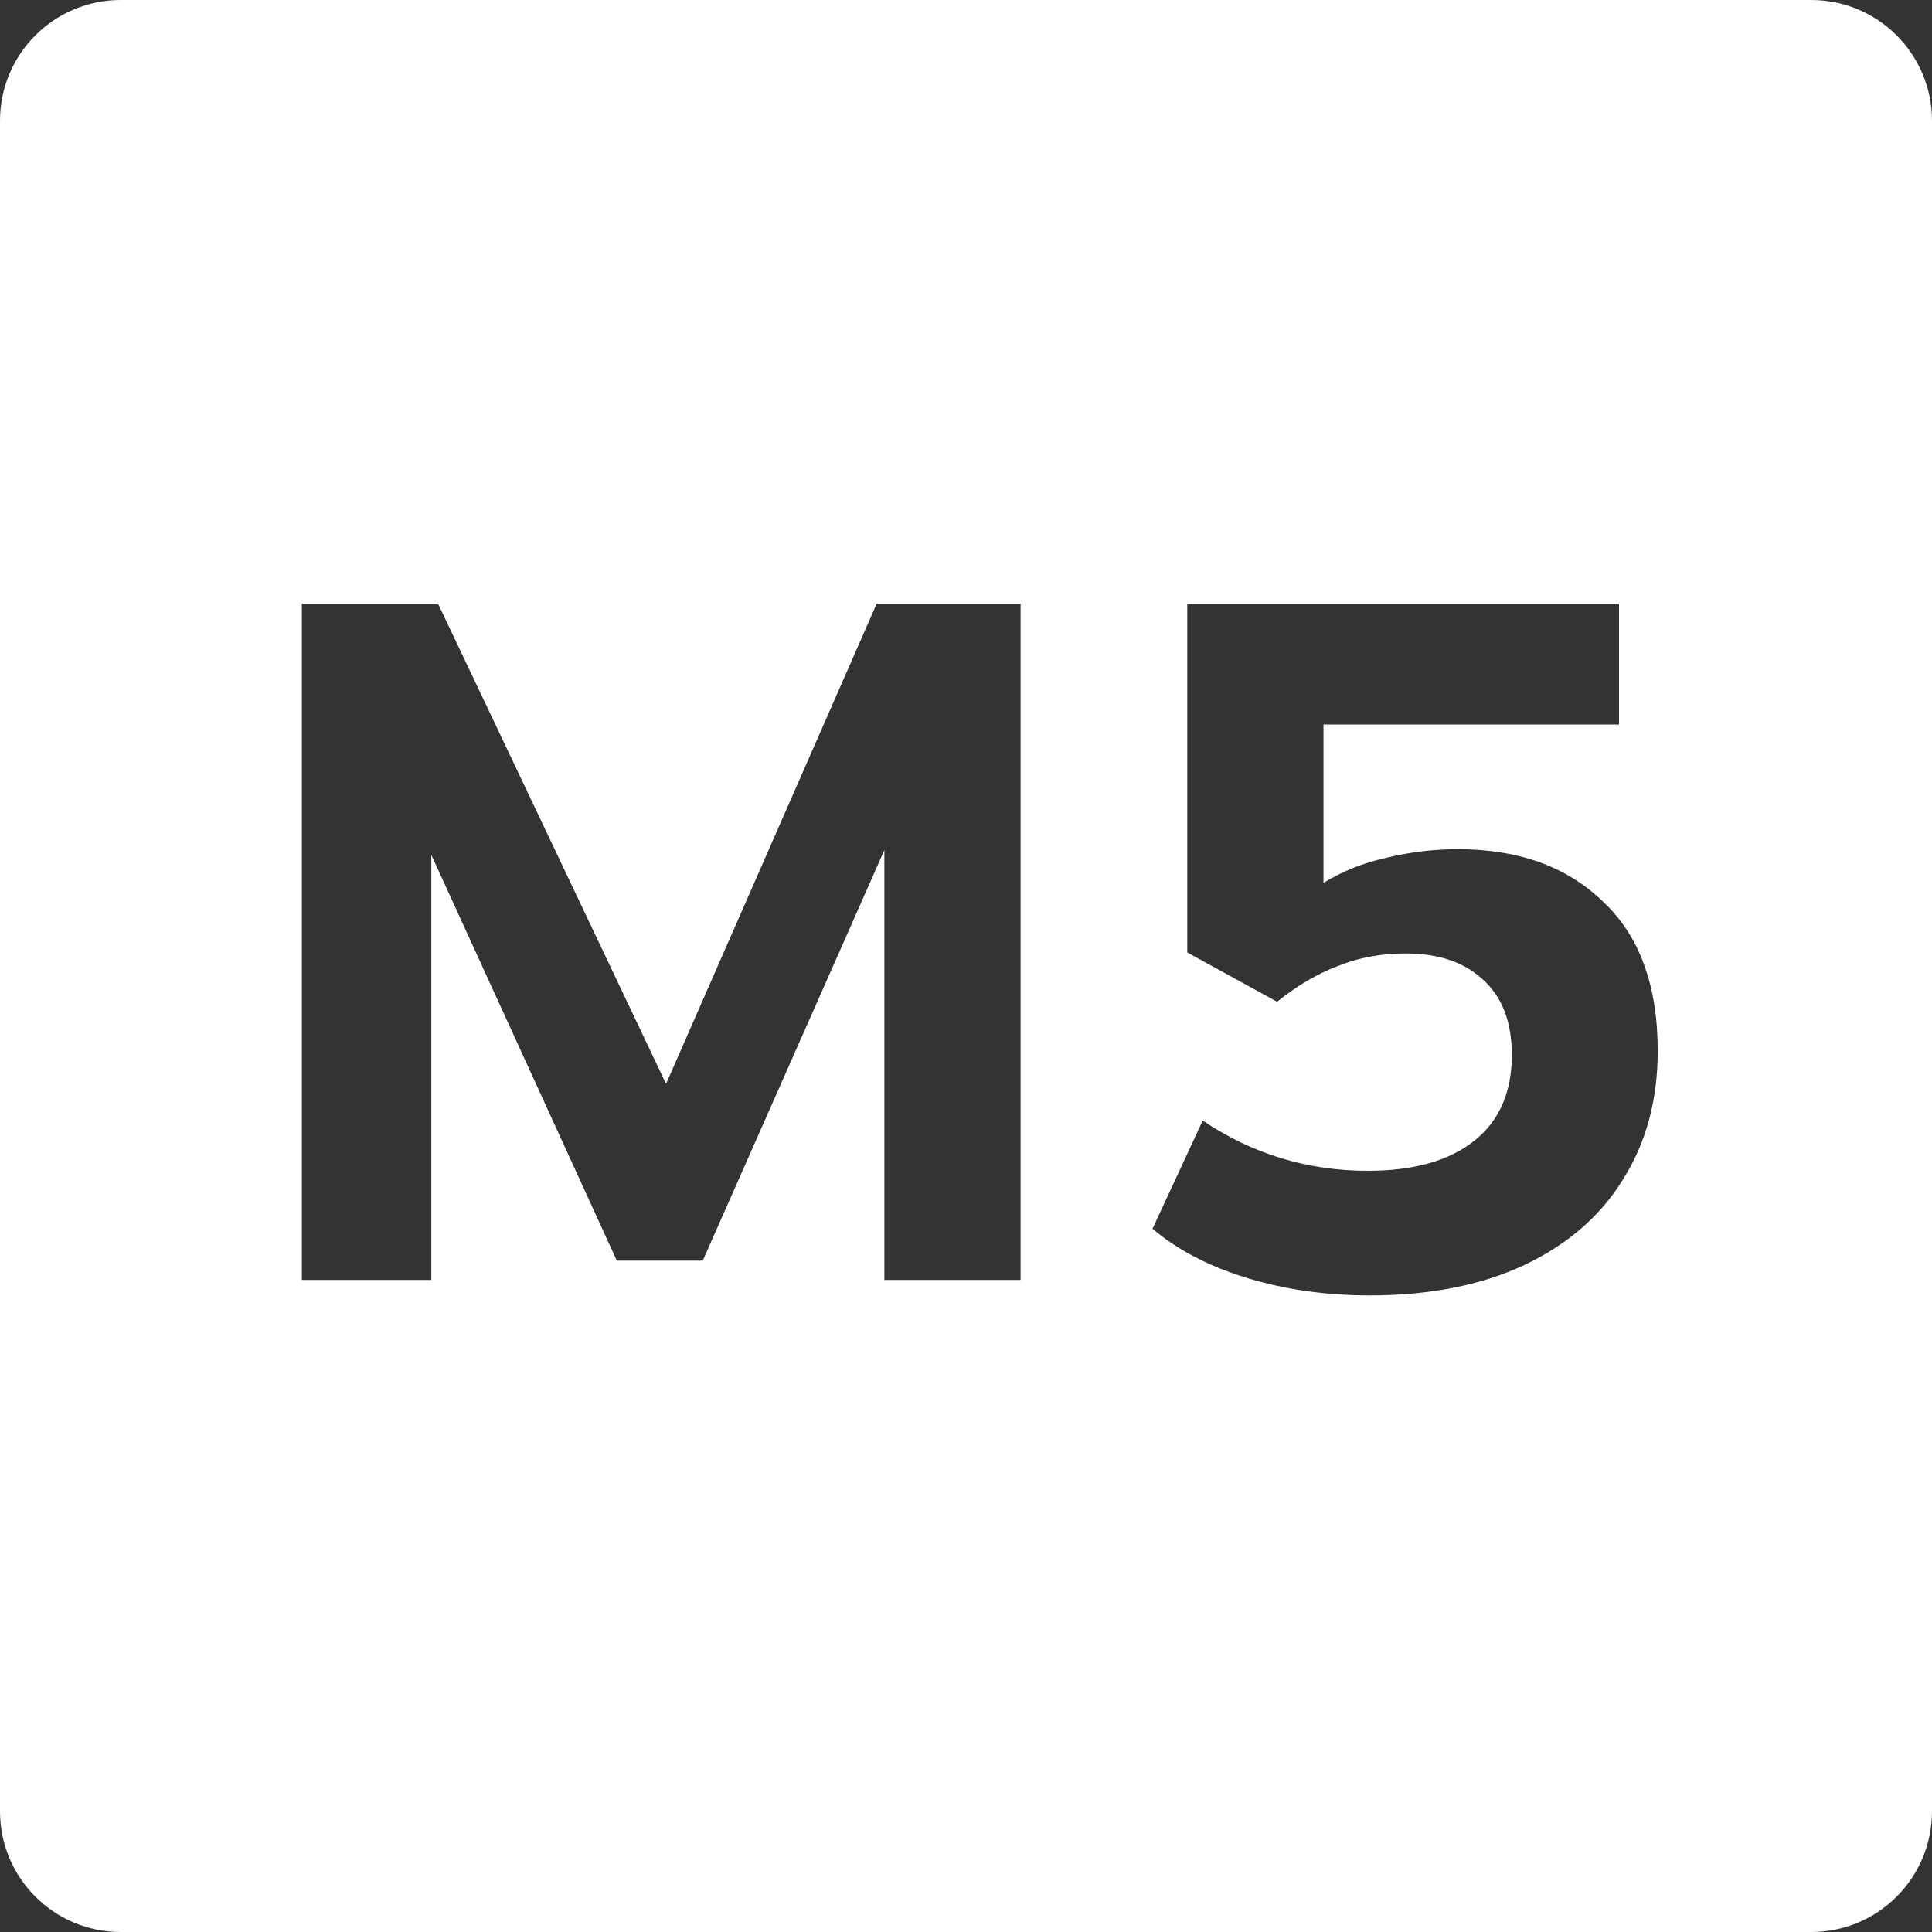 <svg width="32" height="32" viewBox="0 0 32 32" fill="none" xmlns="http://www.w3.org/2000/svg">
<rect x="0" y="0" width="32" height="32" fill="#333333" stroke="none"/>
<g clip-path="url(#clip0_8152_836)">
<path d="M30 0C31.105 0 32 0.895 32 2V30C32 31.105 31.105 32 30 32H2C0.895 32 0 31.105 0 30V2C0 0.895 0.895 0 2 0H30ZM19.665 10V15.776L21.153 16.592C21.484 16.325 21.82 16.128 22.161 16C22.502 15.861 22.876 15.792 23.281 15.792C23.825 15.792 24.251 15.936 24.561 16.224C24.881 16.512 25.041 16.928 25.041 17.472C25.041 18.09 24.833 18.566 24.417 18.896C24.001 19.227 23.414 19.392 22.657 19.392C21.655 19.392 20.742 19.114 19.921 18.56L19.089 20.352C19.505 20.704 20.028 20.976 20.657 21.168C21.286 21.36 21.963 21.456 22.689 21.456C23.67 21.456 24.518 21.291 25.232 20.96C25.958 20.619 26.508 20.144 26.881 19.536C27.265 18.928 27.457 18.219 27.457 17.408C27.457 16.32 27.153 15.493 26.545 14.928C25.948 14.352 25.147 14.065 24.145 14.065C23.75 14.065 23.355 14.112 22.961 14.208C22.577 14.293 22.23 14.432 21.921 14.624V12H26.816V10H19.665ZM5 10V21.2H7.144V14.16L10.216 20.88H11.64L14.648 14.08V21.2H16.904V10H14.52L11.032 17.952L7.256 10H5Z" fill="white"/>
</g>
<defs>
<clipPath id="clip0_8152_836">
<rect width="32" height="32" fill="white"/>
</clipPath>
</defs>
</svg>
